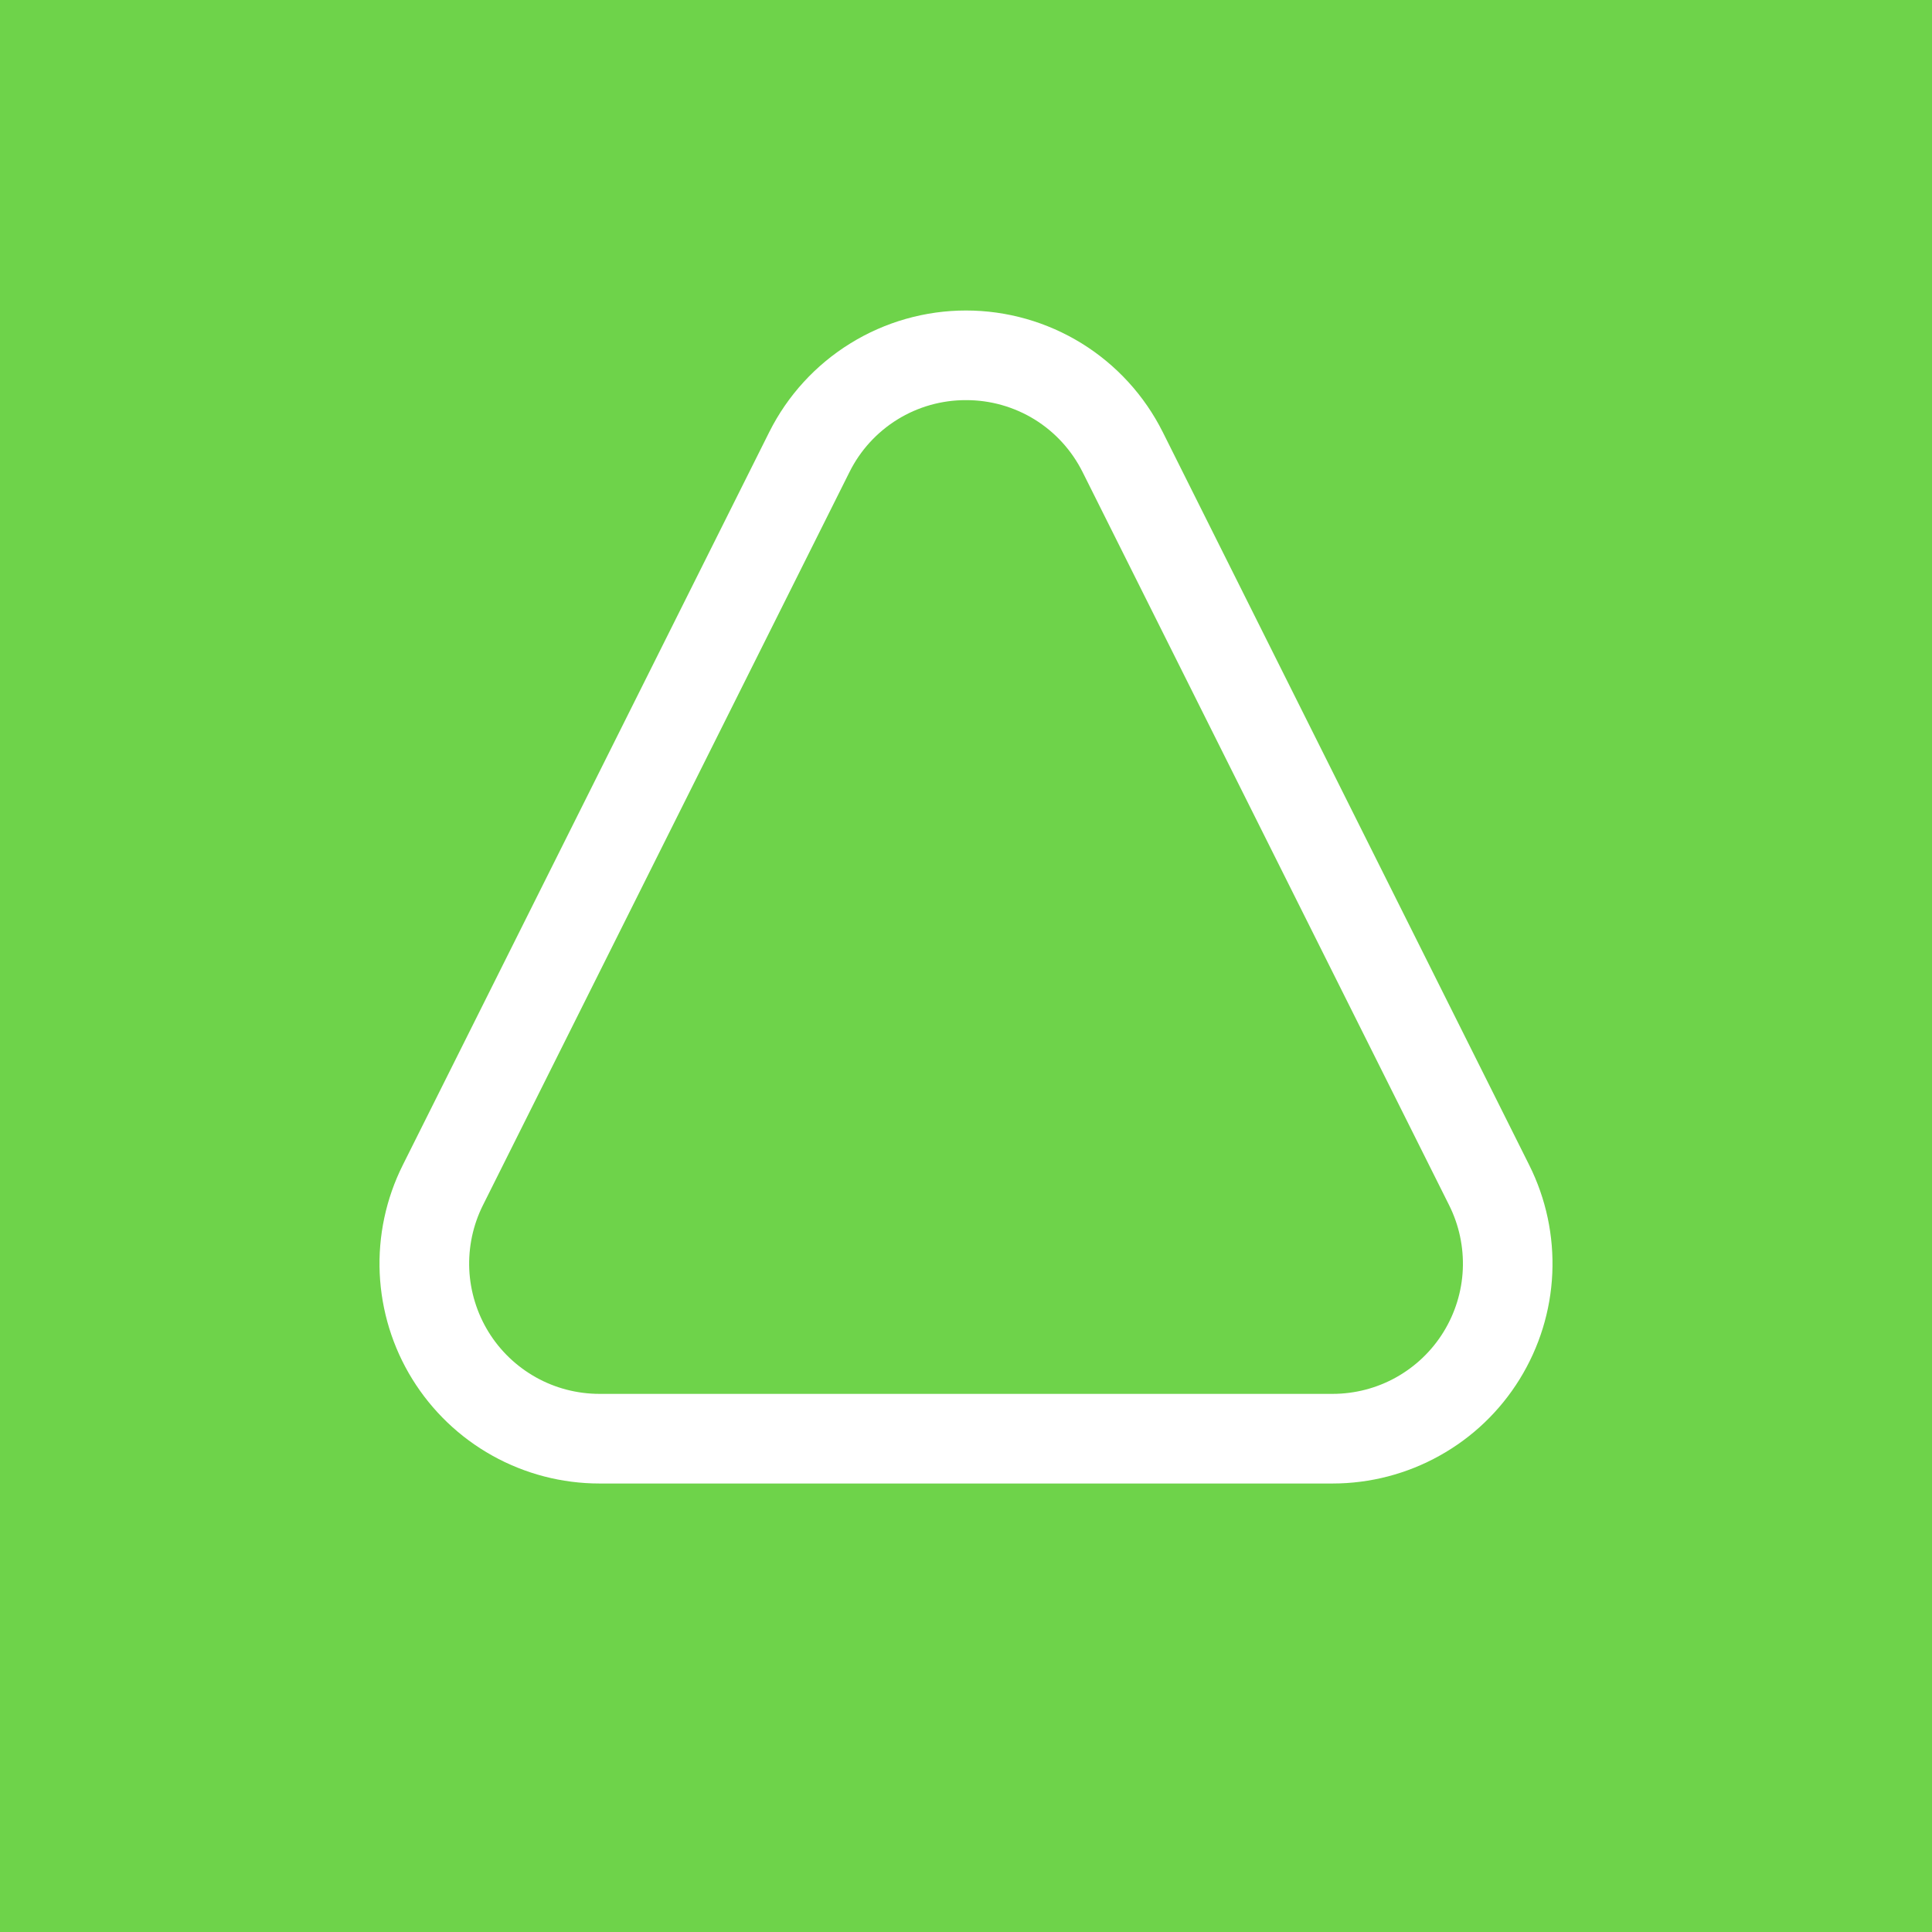 <svg width="28" height="28" viewBox="0 0 28 28" fill="none" xmlns="http://www.w3.org/2000/svg">
<rect width="28" height="28" fill="#6ED34A"/>
<path d="M14 5.799C14.351 5.798 14.695 5.895 14.994 6.079C15.293 6.264 15.533 6.528 15.69 6.842L21.002 17.467C21.146 17.755 21.214 18.075 21.2 18.397C21.186 18.718 21.089 19.031 20.92 19.305C20.751 19.579 20.514 19.805 20.233 19.962C19.952 20.119 19.635 20.201 19.313 20.201H8.688C8.366 20.201 8.049 20.119 7.768 19.962C7.487 19.805 7.25 19.579 7.081 19.305C6.912 19.031 6.816 18.718 6.801 18.397C6.787 18.075 6.855 17.755 6.999 17.467L12.311 6.842C12.467 6.528 12.708 6.264 13.007 6.079C13.305 5.895 13.649 5.798 14 5.799ZM14 4.5C13.409 4.5 12.828 4.665 12.325 4.976C11.821 5.287 11.414 5.732 11.149 6.261L5.837 16.886C5.594 17.372 5.479 17.912 5.503 18.455C5.528 18.998 5.69 19.526 5.976 19.988C6.262 20.45 6.661 20.832 7.135 21.096C7.61 21.361 8.144 21.5 8.688 21.5H19.313C19.856 21.5 20.391 21.361 20.865 21.096C21.34 20.832 21.739 20.45 22.024 19.988C22.31 19.525 22.473 18.998 22.497 18.455C22.521 17.912 22.406 17.372 22.163 16.886L16.851 6.261C16.586 5.732 16.179 5.287 15.676 4.976C15.172 4.665 14.592 4.5 14 4.5Z" fill="white"/>
</svg>
